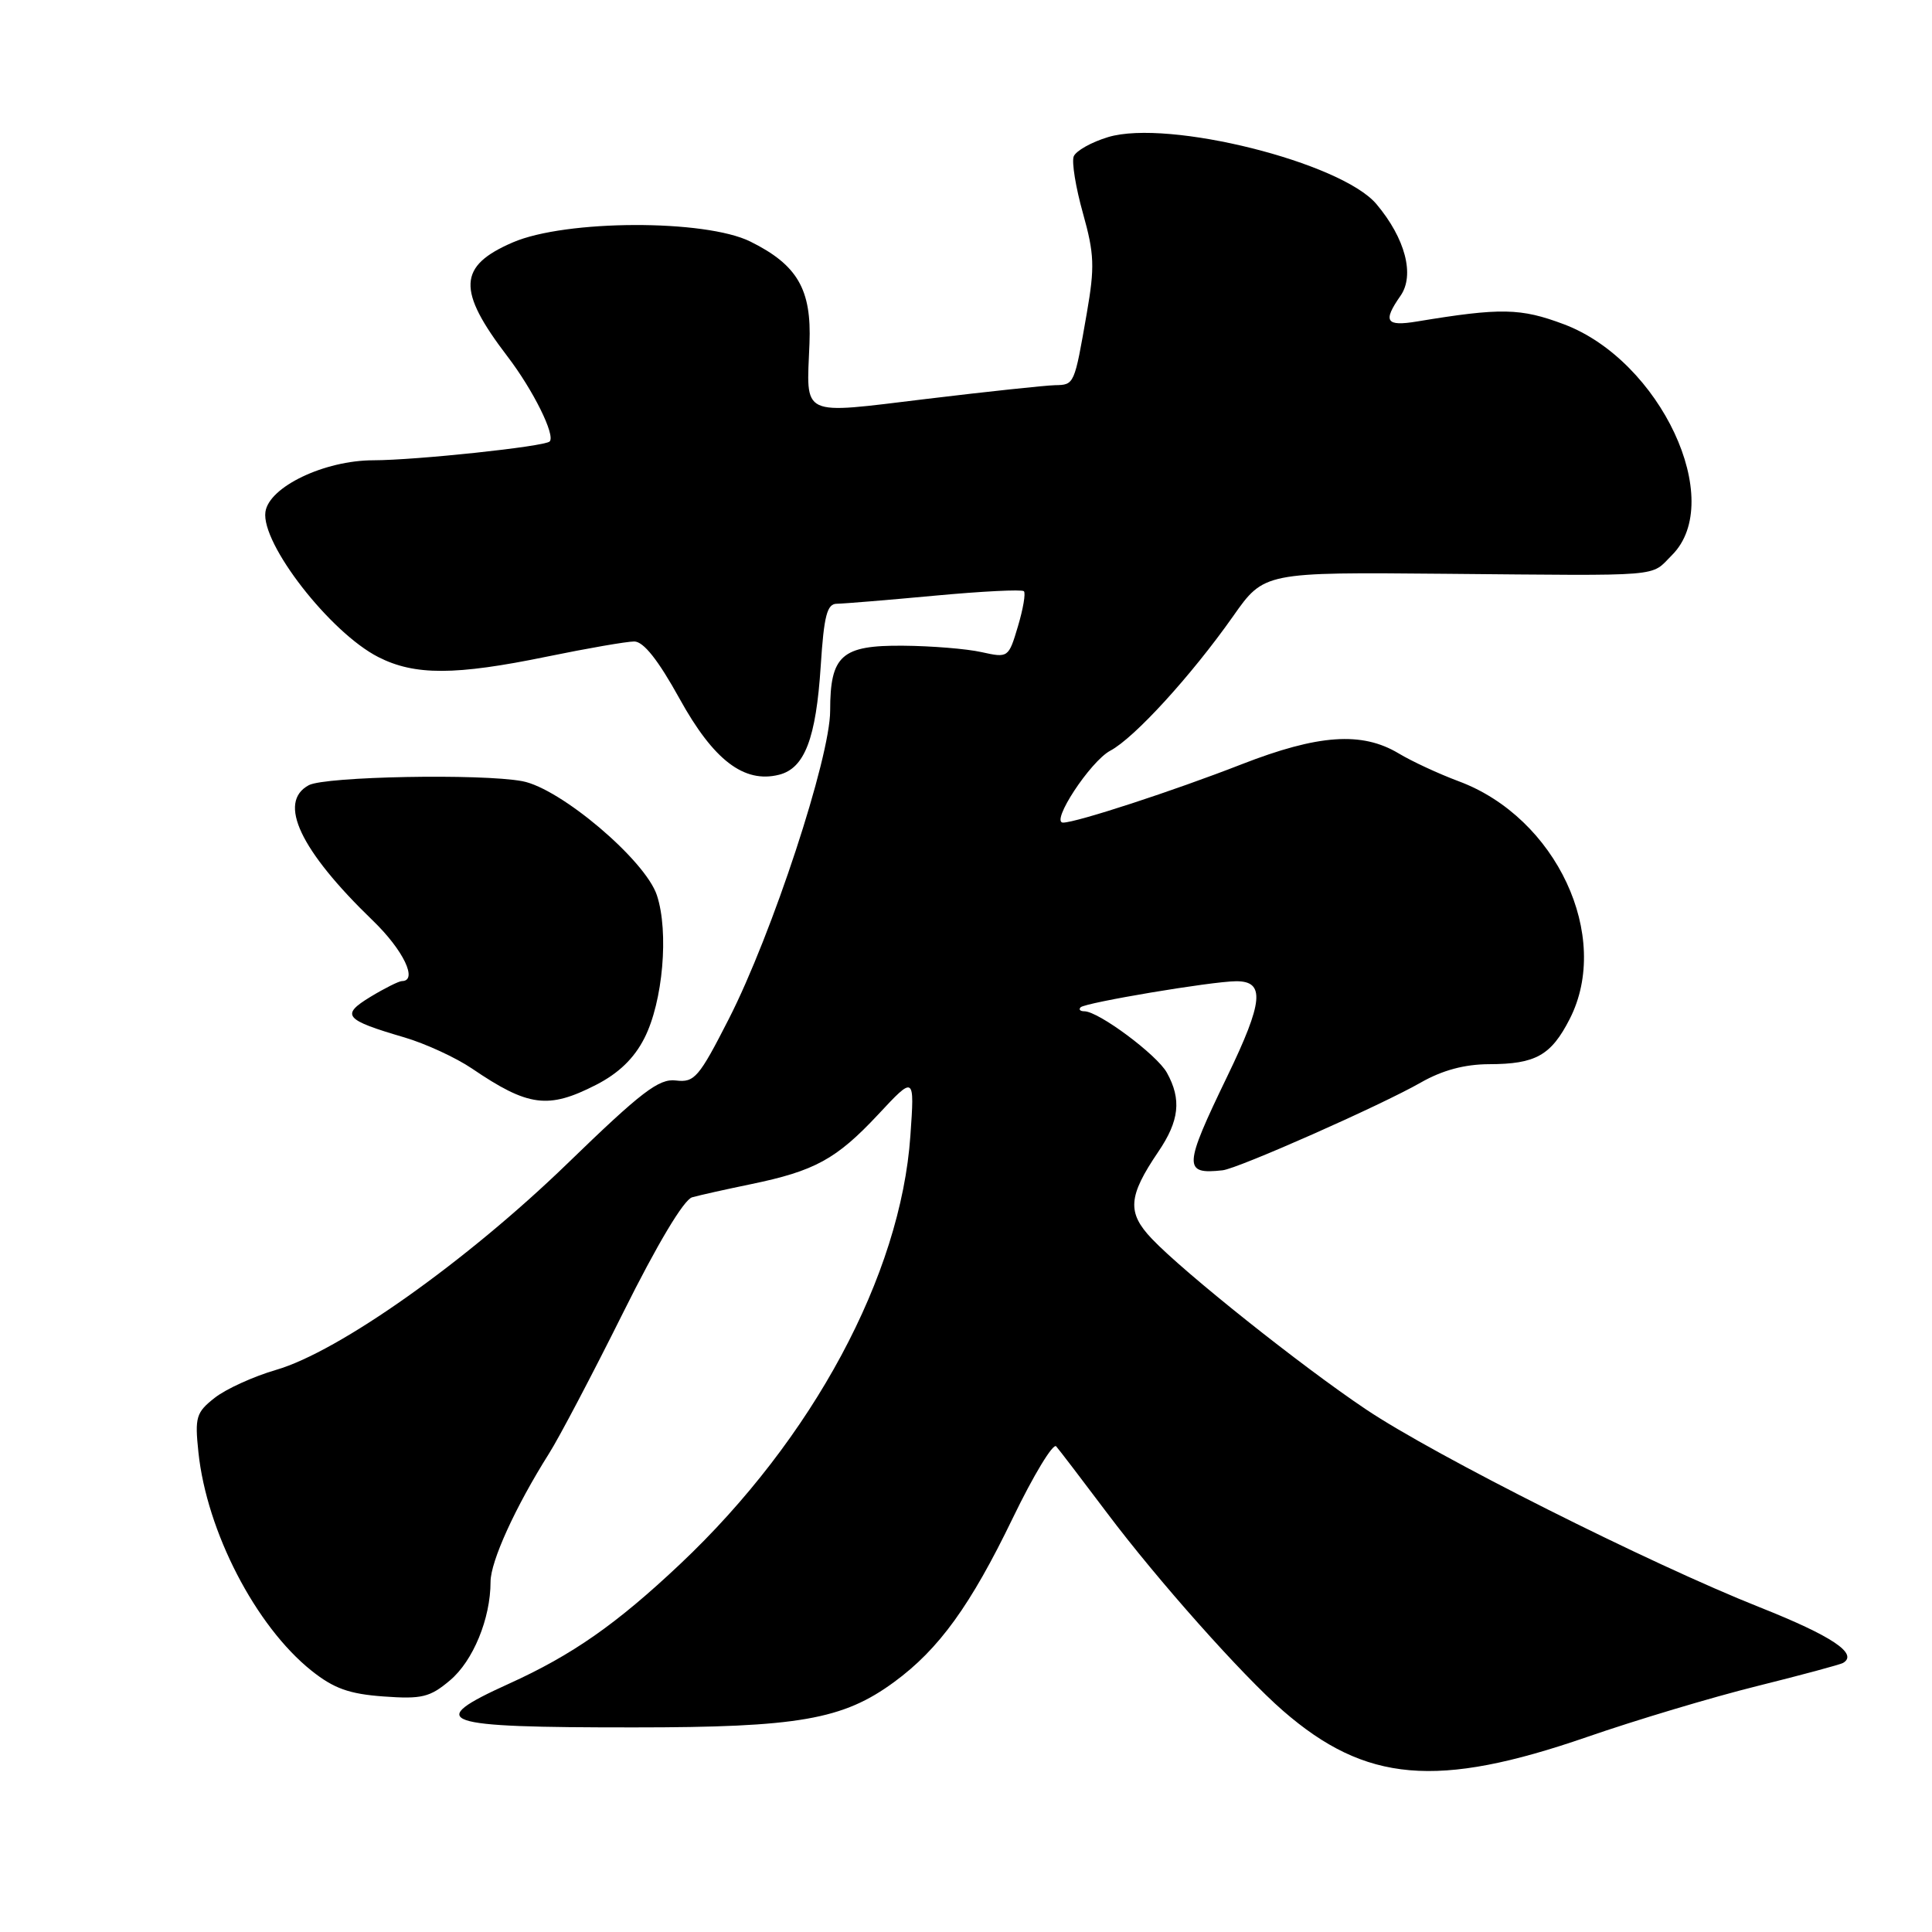 <?xml version="1.0" encoding="UTF-8" standalone="no"?>
<!DOCTYPE svg PUBLIC "-//W3C//DTD SVG 1.1//EN" "http://www.w3.org/Graphics/SVG/1.1/DTD/svg11.dtd" >
<svg xmlns="http://www.w3.org/2000/svg" xmlns:xlink="http://www.w3.org/1999/xlink" version="1.1" viewBox="0 0 256 256">
 <g >
 <path fill="currentColor"
d=" M 210.26 230.17 C 216.72 227.93 226.85 224.90 232.76 223.43 C 238.67 221.96 243.82 220.57 244.21 220.35 C 246.28 219.14 242.76 216.78 233.19 212.98 C 218.60 207.19 190.13 192.88 181.00 186.75 C 172.39 180.98 156.86 168.60 152.63 164.15 C 149.32 160.67 149.47 158.53 153.47 152.63 C 156.27 148.51 156.58 145.68 154.62 142.14 C 153.30 139.76 145.56 134.00 143.68 134.00 C 143.12 134.00 142.90 133.76 143.19 133.47 C 143.82 132.85 160.52 130.04 163.78 130.02 C 167.66 129.99 167.41 132.71 162.62 142.62 C 156.82 154.62 156.77 155.65 162.00 155.07 C 164.04 154.85 182.99 146.46 188.25 143.45 C 191.12 141.81 194.07 141.02 197.32 141.01 C 203.48 141.00 205.53 139.85 208.00 135.01 C 213.58 124.07 206.22 108.33 193.28 103.52 C 190.65 102.54 187.07 100.88 185.33 99.83 C 180.45 96.91 174.69 97.31 164.50 101.28 C 155.51 104.79 142.61 109.00 140.86 109.00 C 139.14 109.00 144.48 100.87 147.12 99.47 C 150.31 97.78 157.83 89.55 163.39 81.66 C 167.50 75.81 167.50 75.81 191.50 76.03 C 220.97 76.29 218.60 76.49 221.55 73.55 C 228.72 66.37 220.01 47.78 207.23 42.97 C 201.49 40.81 198.88 40.76 187.75 42.60 C 183.64 43.28 183.20 42.59 185.57 39.20 C 187.49 36.46 186.21 31.59 182.39 27.05 C 177.73 21.51 154.81 15.78 146.85 18.16 C 144.62 18.83 142.56 19.99 142.27 20.73 C 141.99 21.47 142.54 24.86 143.50 28.27 C 145.01 33.66 145.07 35.38 144.01 41.48 C 142.35 51.02 142.37 50.99 139.78 51.04 C 138.53 51.07 130.87 51.88 122.76 52.86 C 105.83 54.90 106.87 55.39 107.26 45.50 C 107.55 38.34 105.66 35.10 99.43 32.01 C 93.44 29.04 74.96 29.10 67.97 32.11 C 60.67 35.25 60.52 38.43 67.25 47.24 C 70.65 51.69 73.63 57.70 72.83 58.50 C 72.17 59.17 55.13 60.98 49.46 60.99 C 42.98 61.00 35.64 64.51 35.17 67.83 C 34.58 72.02 43.73 83.80 50.12 87.06 C 54.94 89.52 60.31 89.51 72.50 87.00 C 77.85 85.90 83.04 85.00 84.04 85.00 C 85.27 85.00 87.21 87.45 90.04 92.57 C 94.54 100.73 98.59 103.82 103.22 102.66 C 106.62 101.81 108.13 97.85 108.75 88.25 C 109.18 81.56 109.59 80.00 110.89 80.00 C 111.78 79.99 117.61 79.51 123.85 78.93 C 130.09 78.35 135.41 78.08 135.67 78.34 C 135.93 78.59 135.57 80.69 134.88 83.00 C 133.64 87.16 133.59 87.19 130.06 86.41 C 128.10 85.97 123.43 85.59 119.67 85.56 C 111.50 85.49 110.00 86.83 110.00 94.17 C 110.00 100.39 102.32 123.75 96.58 135.00 C 92.61 142.78 92.02 143.47 89.56 143.17 C 87.31 142.89 85.00 144.66 75.19 154.17 C 61.81 167.13 44.92 179.10 36.57 181.52 C 33.59 182.39 29.93 184.05 28.45 185.22 C 25.99 187.15 25.80 187.78 26.29 192.42 C 27.39 202.93 33.87 215.46 41.27 221.37 C 44.23 223.73 46.26 224.46 50.81 224.79 C 55.89 225.16 56.97 224.90 59.62 222.66 C 62.69 220.09 65.00 214.47 65.00 209.60 C 65.00 206.89 68.29 199.67 72.73 192.63 C 74.09 190.49 78.51 182.08 82.56 173.95 C 87.09 164.85 90.61 158.96 91.71 158.65 C 92.70 158.37 96.20 157.59 99.50 156.91 C 107.96 155.16 110.82 153.60 116.35 147.69 C 121.19 142.50 121.19 142.50 120.63 150.50 C 119.35 168.98 107.68 190.68 90.13 207.24 C 81.68 215.21 75.84 219.29 67.44 223.10 C 56.13 228.23 58.04 228.90 84.00 228.89 C 105.80 228.89 111.70 227.86 118.50 222.86 C 124.42 218.52 128.61 212.72 134.20 201.15 C 136.95 195.46 139.54 191.19 139.95 191.65 C 140.36 192.12 143.40 196.10 146.71 200.50 C 153.37 209.36 164.60 221.99 170.00 226.68 C 180.95 236.20 190.42 237.02 210.26 230.17 Z  M 78.98 143.75 C 81.97 142.22 84.03 140.24 85.39 137.55 C 87.84 132.74 88.65 123.49 87.04 118.62 C 85.51 113.98 74.28 104.46 69.21 103.51 C 63.77 102.49 43.09 102.88 40.92 104.04 C 36.74 106.28 39.76 112.67 49.38 121.96 C 53.45 125.88 55.42 129.99 53.25 130.00 C 52.84 130.01 50.96 130.95 49.08 132.09 C 45.11 134.51 45.63 135.13 53.58 137.46 C 56.37 138.28 60.40 140.14 62.53 141.58 C 69.99 146.65 72.63 147.00 78.98 143.75 Z "/>
</g>
</svg>
